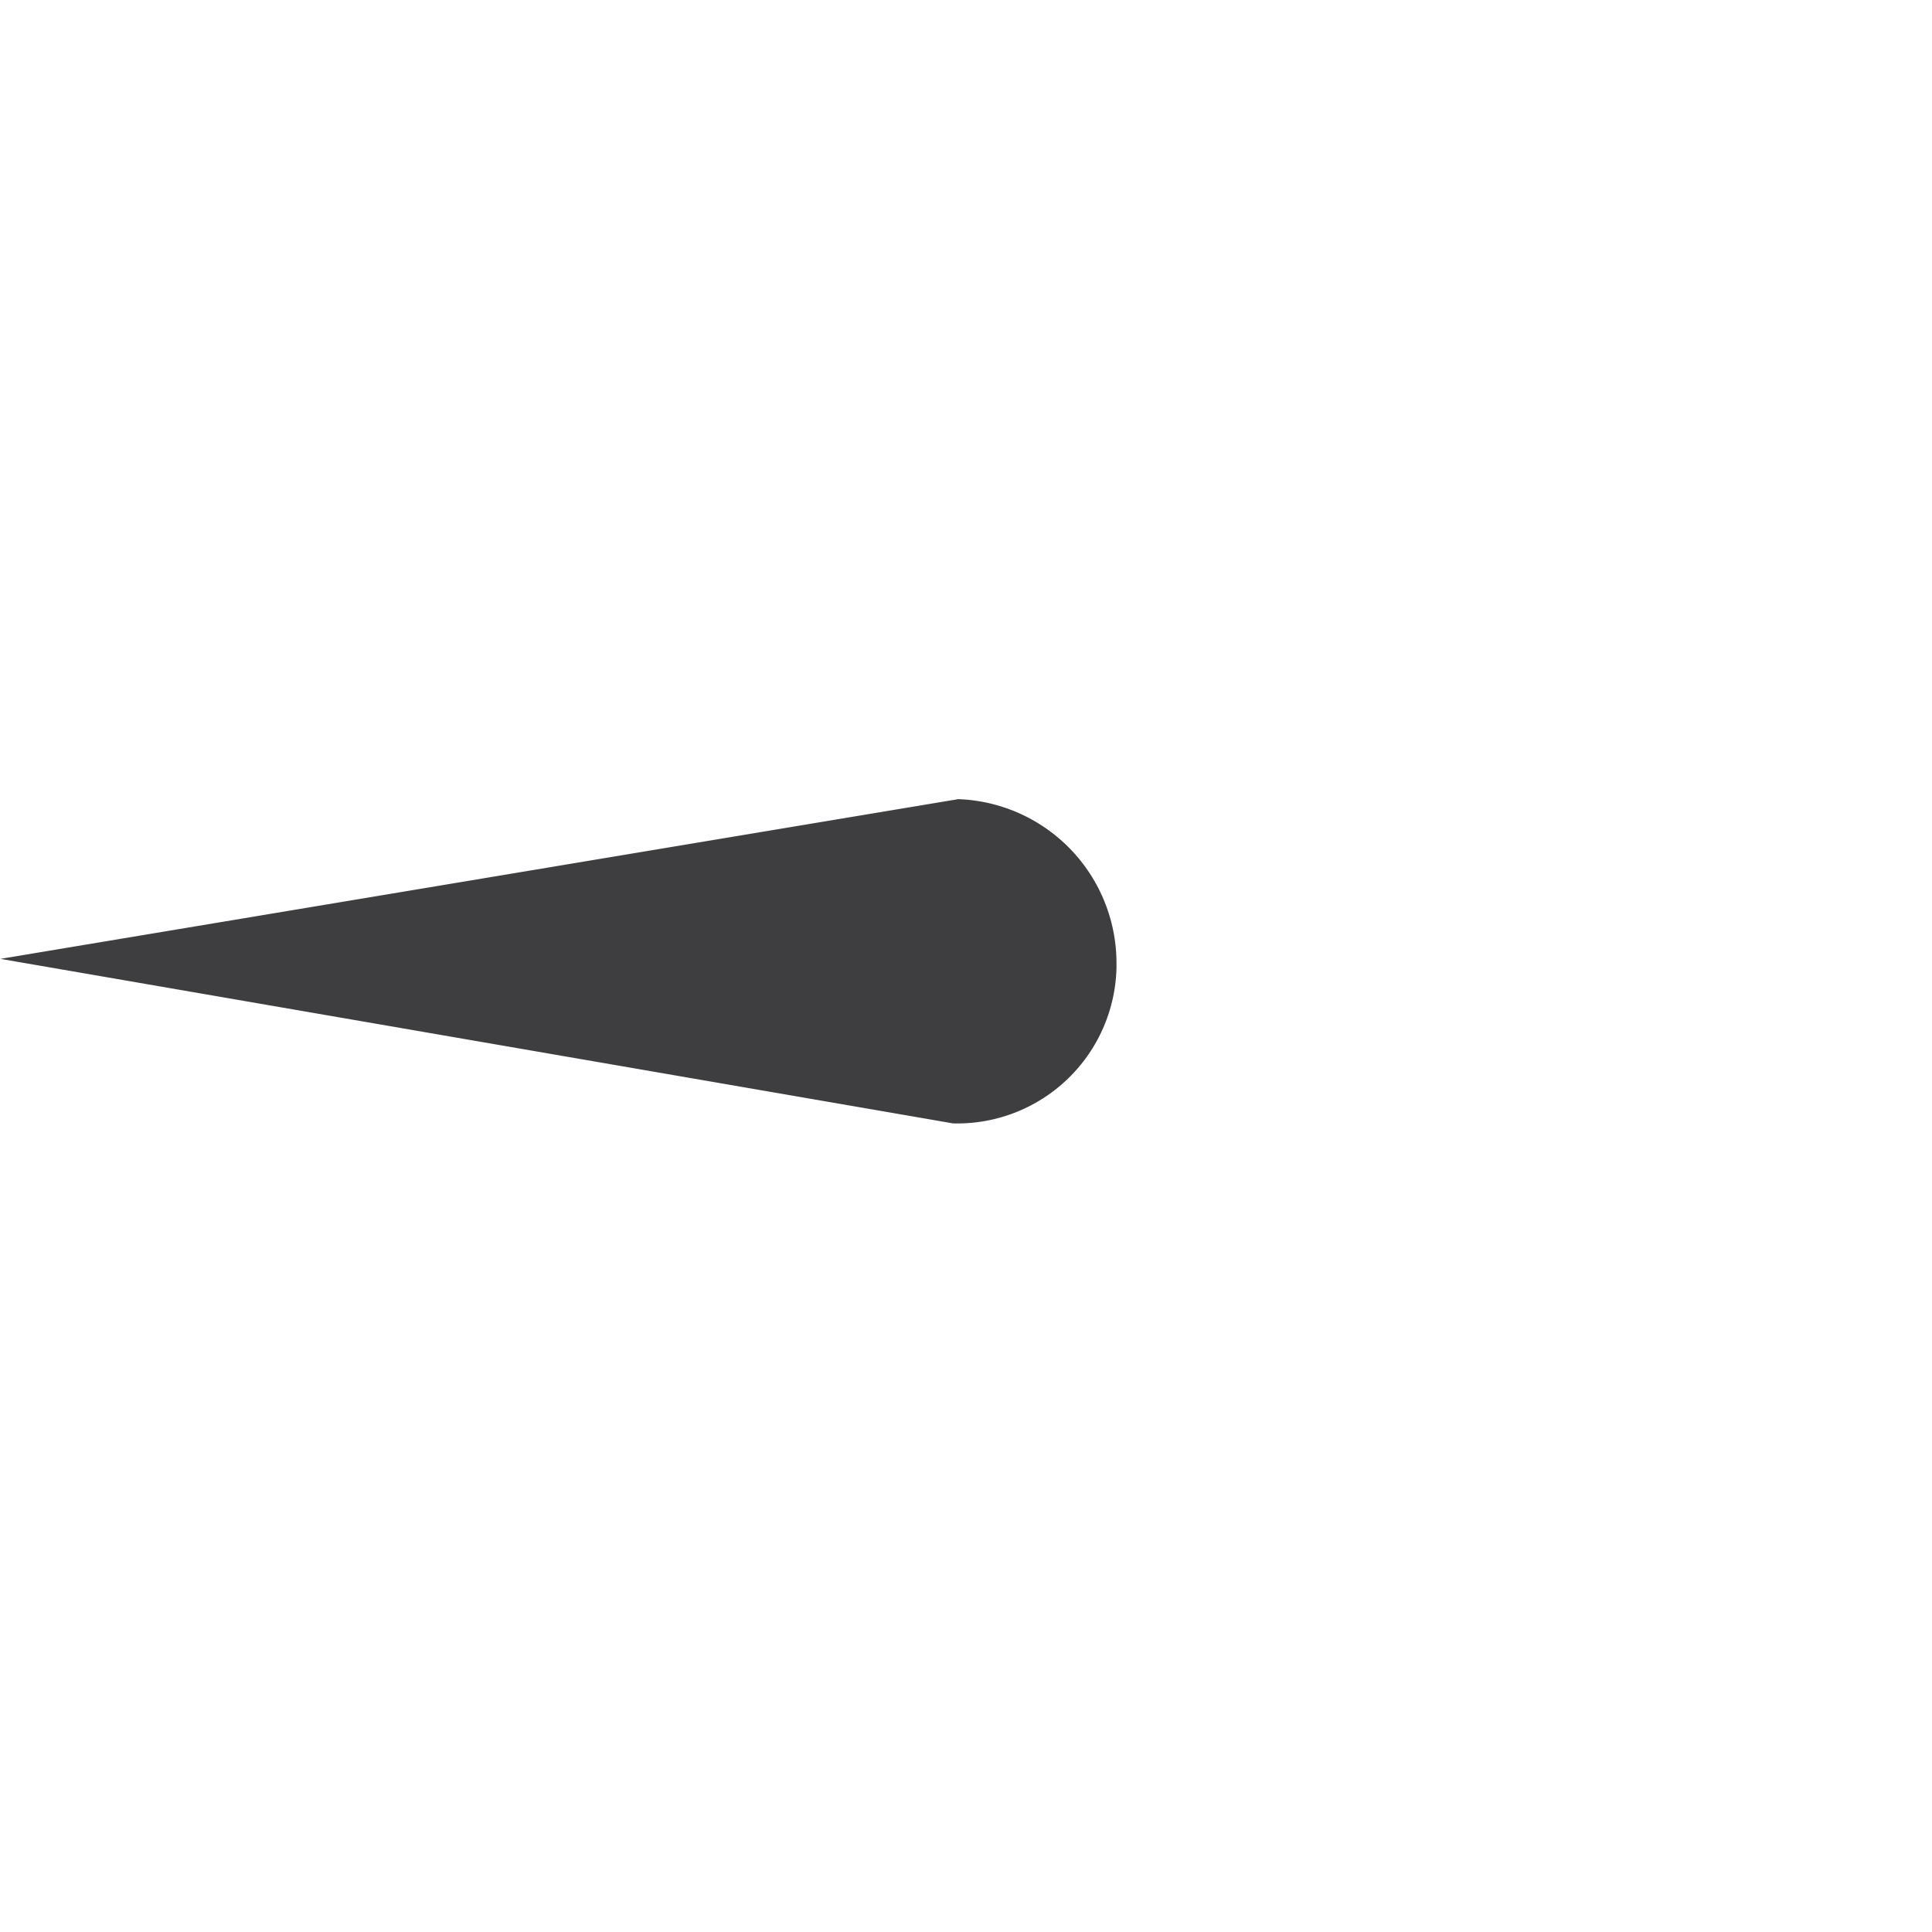 <svg xmlns="http://www.w3.org/2000/svg" width="111" height="111" fill="none" viewBox="0 0 111 111">
	<path fill="#3E3D40" fill-rule="evenodd" d="M64.148 55.48a9.153 9.153 0 0 1-9.389 9.063L.025 55.09l55.03-9.176a9.429 9.429 0 0 1 9.09 9.563l.003.004z" clip-rule="evenodd"/>
</svg>
